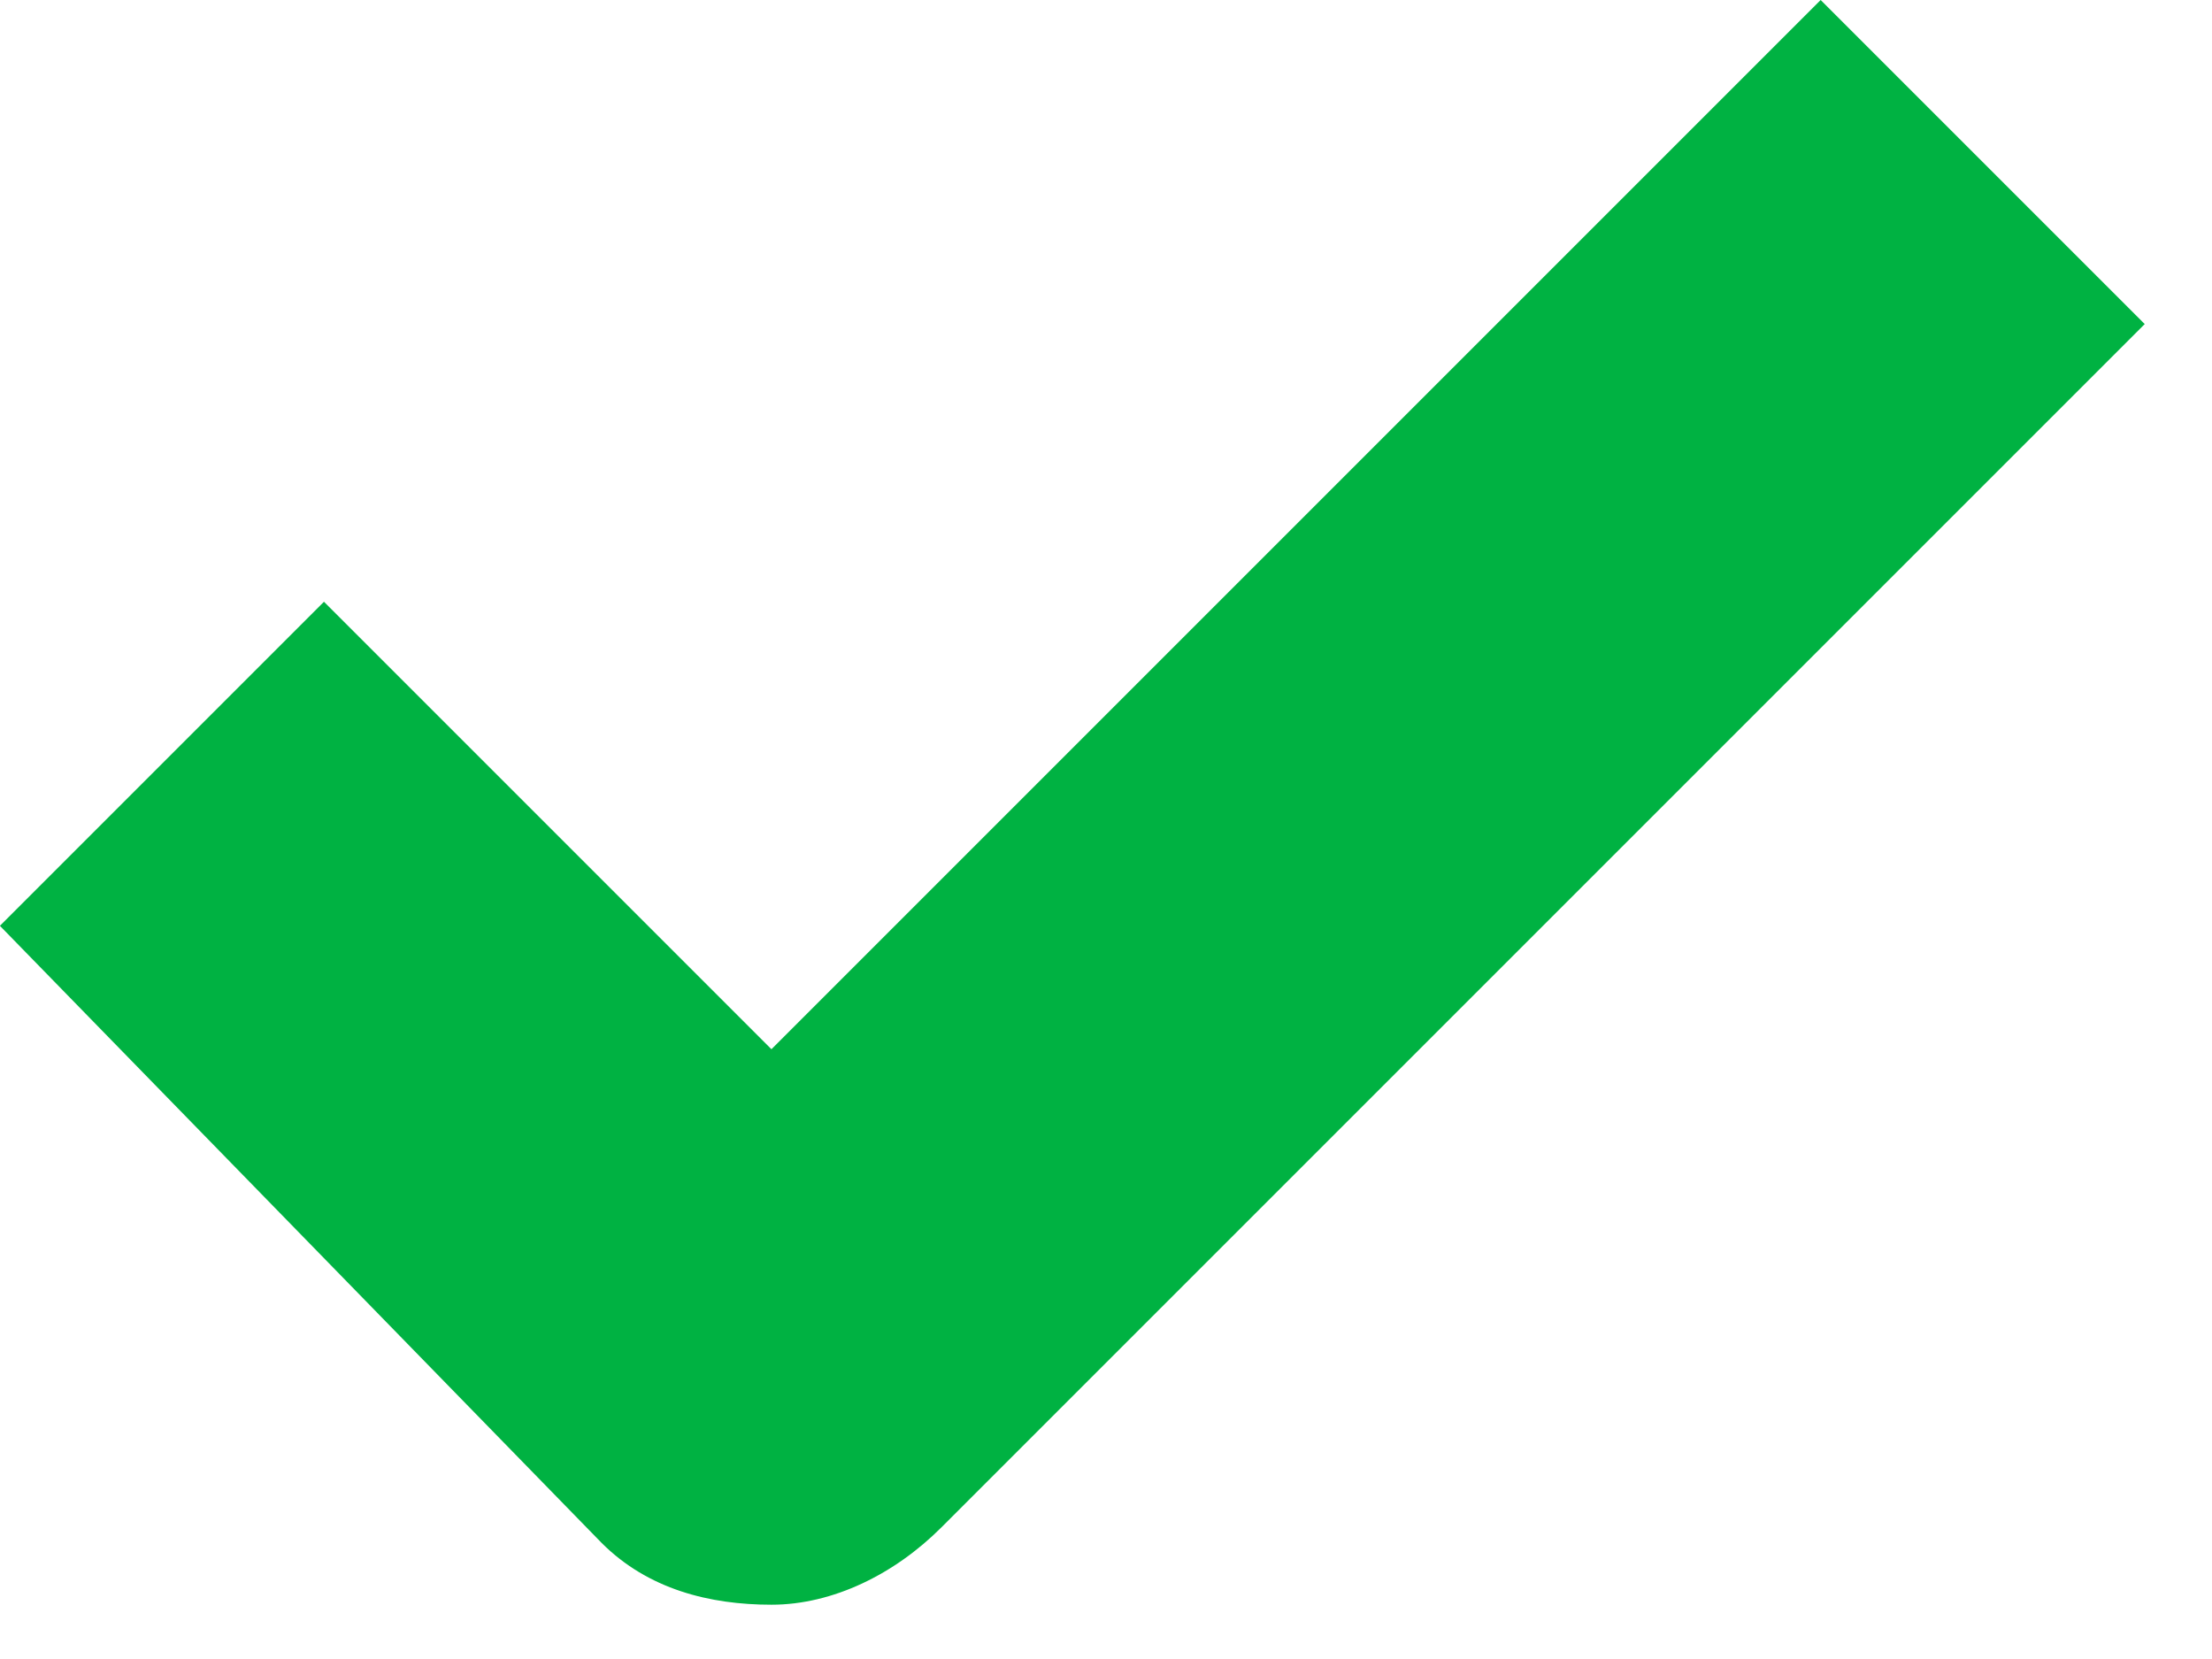 <svg fill="none" height="18" viewBox="0 0 24 18" width="24" xmlns="http://www.w3.org/2000/svg"><path d="m8.37 17.411c-.67 0-1.339-.167-1.842-.67l-6.529-6.696 3.516-3.516 4.855 4.855 11.384-11.384 3.516 3.516-13.058 13.058c-.502.502-1.172.837-1.841.837z" fill="#00b242"/></svg>